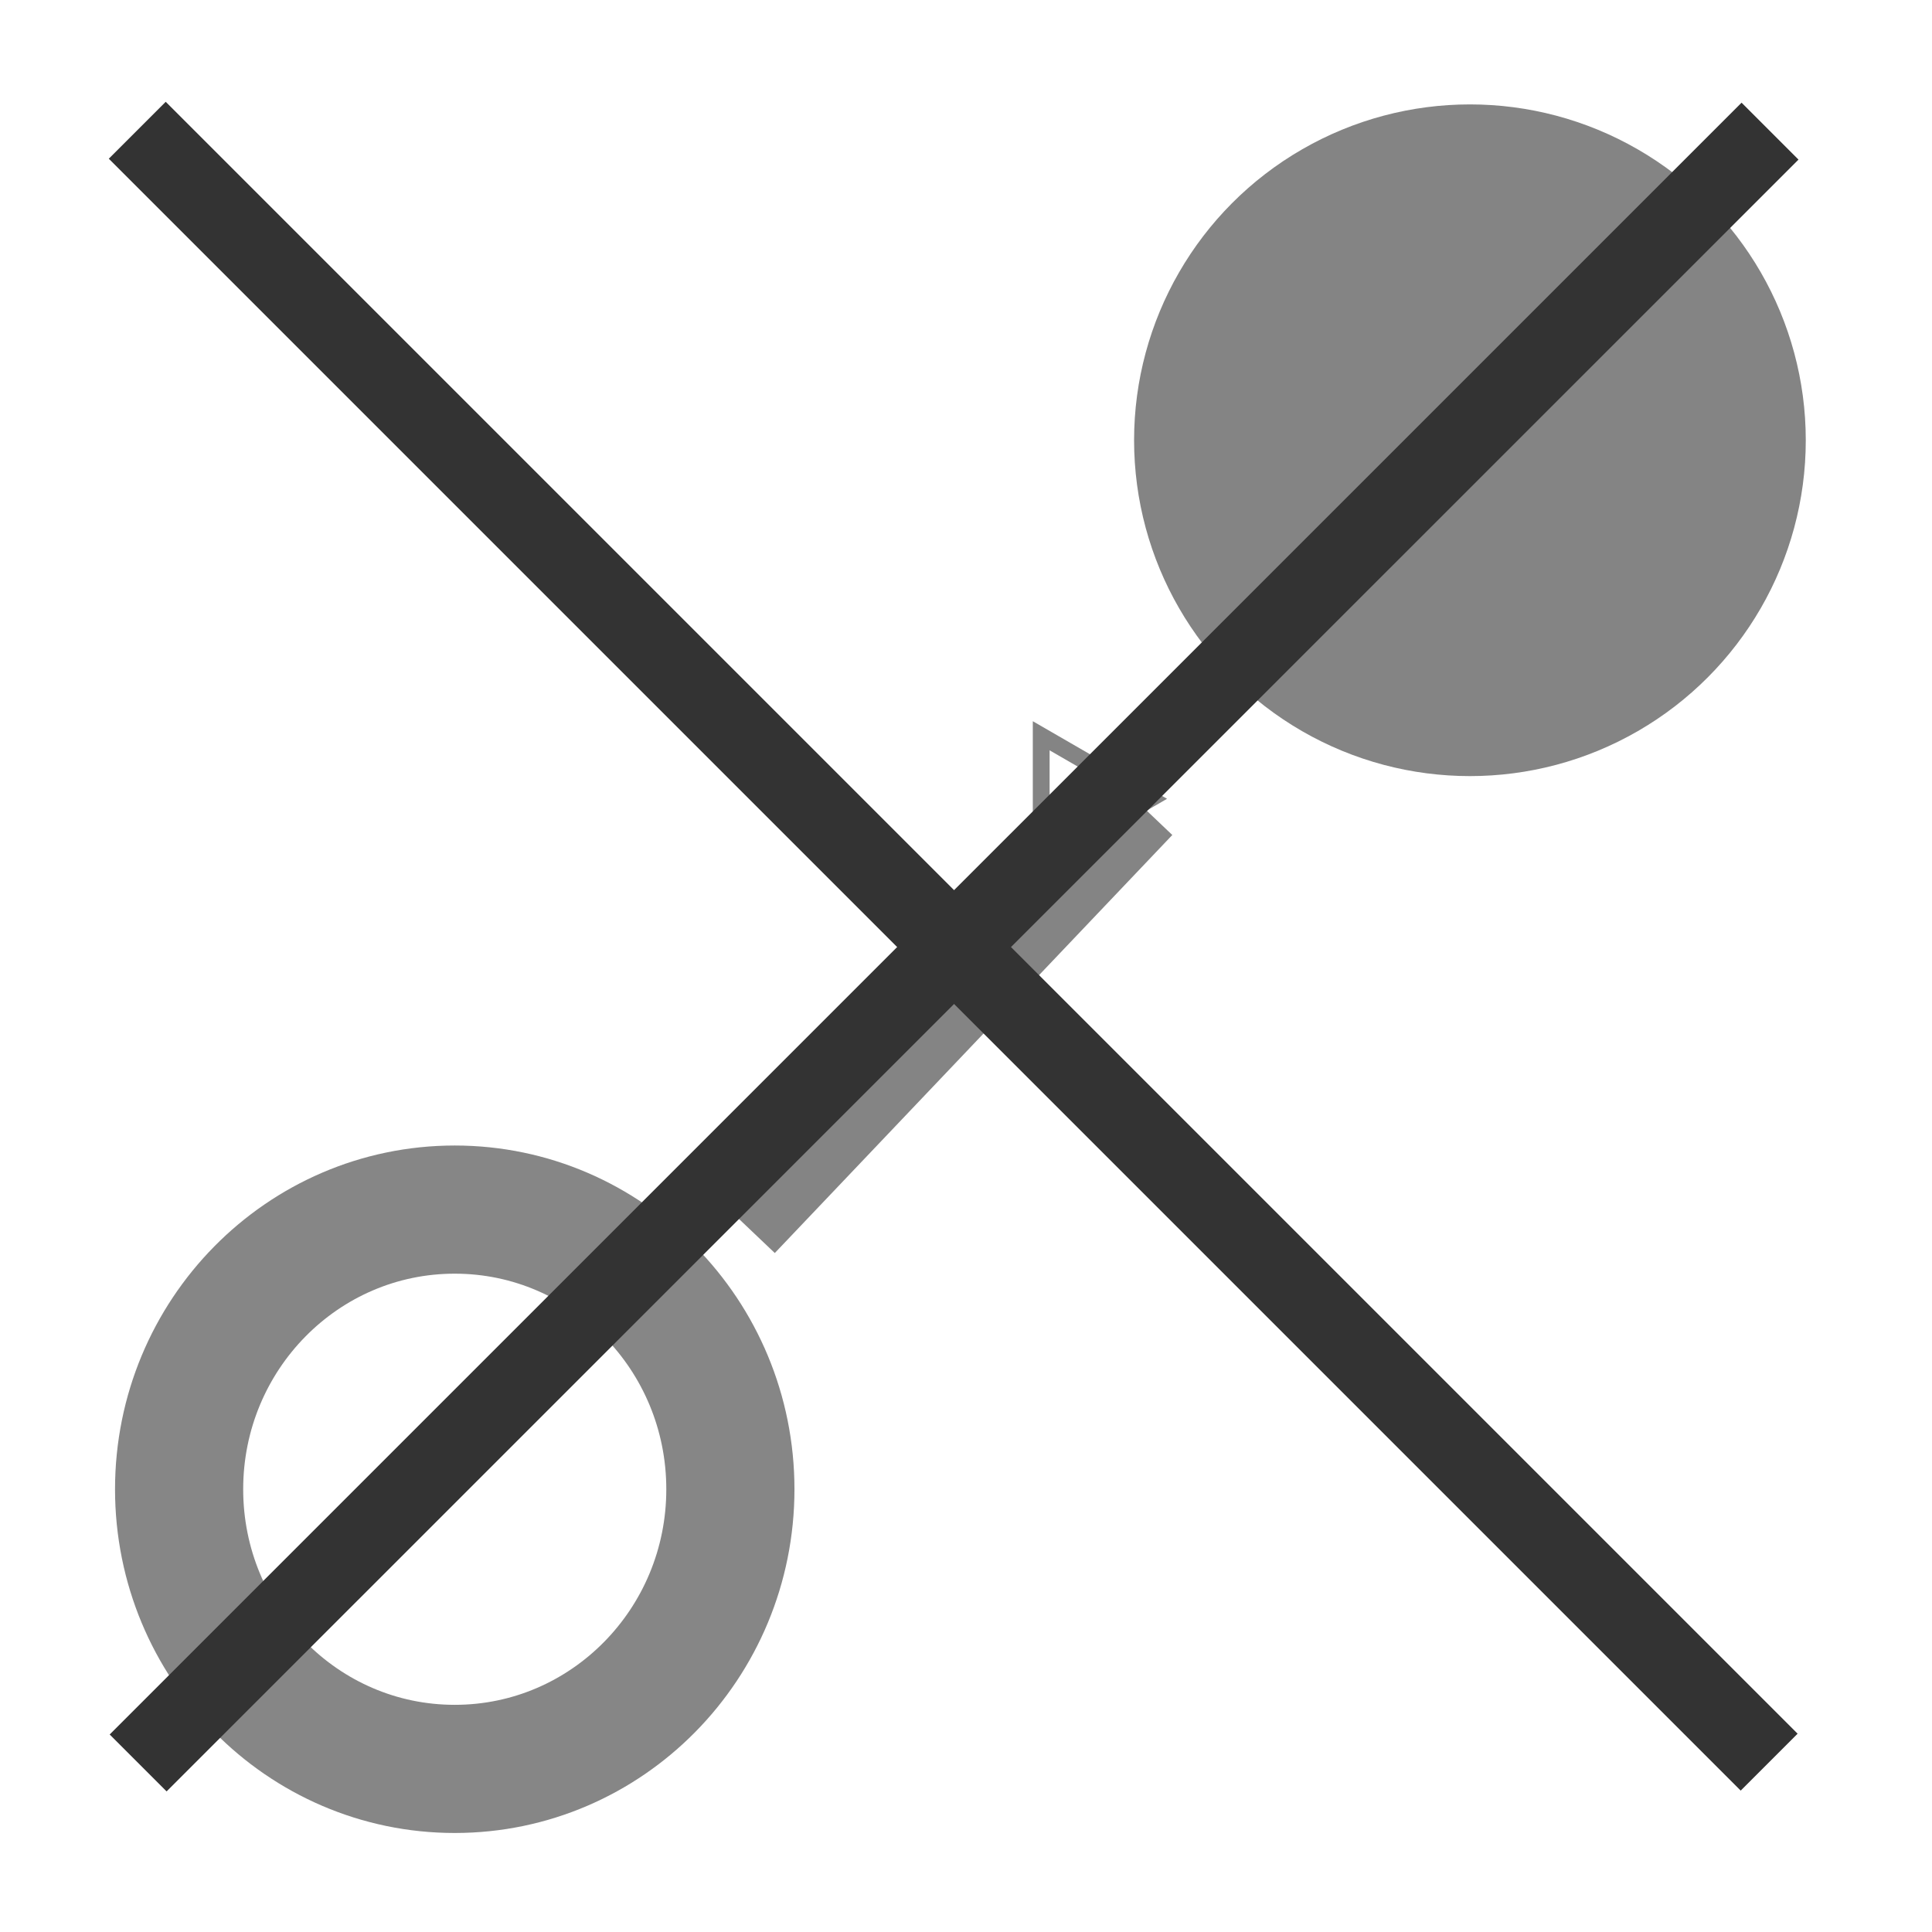 <?xml version="1.0" encoding="UTF-8" standalone="no"?>
<svg
   xmlns:dc="http://purl.org/dc/elements/1.1/"
   xmlns:cc="http://creativecommons.org/ns#"
   xmlns:rdf="http://www.w3.org/1999/02/22-rdf-syntax-ns#"
   xmlns:svg="http://www.w3.org/2000/svg"
   xmlns="http://www.w3.org/2000/svg"
   xmlns:sodipodi="http://sodipodi.sourceforge.net/DTD/sodipodi-0.dtd"
   xmlns:inkscape="http://www.inkscape.org/namespaces/inkscape"
   enable-background="new 0 0 24 24"
   height="24"
   viewBox="0 0 24 24"
   width="24"
   version="1.1"
   id="svg839"
   sodipodi:docname="snap_off.svg"
   inkscape:version="0.92.3 (2405546, 2018-03-11)"
   inkscape:export-filename="C:\Users\simon\git\osmeditor4android\src\main\res\drawable-xhdpi\snap_off_light.png"
   inkscape:export-xdpi="256"
   inkscape:export-ydpi="256">
  <defs
     id="defs843">
    <marker
       inkscape:stockid="EmptyTriangleOutM"
       orient="auto"
       refY="0.0"
       refX="0.0"
       id="EmptyTriangleOutM"
       style="overflow:visible"
       inkscape:isstock="true">
      <path
         id="path4734"
         d="M 5.77,0.0 L -2.88,5.0 L -2.88,-5.0 L 5.77,0.0 z "
         style="fill-rule:evenodd;fill:#ffffff;stroke:#333333;stroke-width:1pt;stroke-opacity:0.6"
         transform="scale(0.4) translate(-4.5,0)" />
    </marker>
    <marker
       inkscape:stockid="Tail"
       orient="auto"
       refY="0.0"
       refX="0.0"
       id="marker6364"
       style="overflow:visible"
       inkscape:isstock="true">
      <g
         id="g6362"
         transform="scale(-1.2)"
         style="stroke:#333333;stroke-opacity:0.6;fill:#333333;fill-opacity:0.6">
        <path
           id="path6350"
           d="M -3.805,-3.959 L 0.544,0"
           style="fill:#333333;fill-rule:evenodd;stroke:#333333;stroke-width:0.8;stroke-linecap:round;stroke-opacity:0.6;fill-opacity:0.6" />
        <path
           id="path6352"
           d="M -1.287,-3.959 L 3.062,0"
           style="fill:#333333;fill-rule:evenodd;stroke:#333333;stroke-width:0.8;stroke-linecap:round;stroke-opacity:0.6;fill-opacity:0.6" />
        <path
           id="path6354"
           d="M 1.305,-3.959 L 5.654,0"
           style="fill:#333333;fill-rule:evenodd;stroke:#333333;stroke-width:0.8;stroke-linecap:round;stroke-opacity:0.6;fill-opacity:0.6" />
        <path
           id="path6356"
           d="M -3.805,4.178 L 0.544,0.22"
           style="fill:#333333;fill-rule:evenodd;stroke:#333333;stroke-width:0.8;stroke-linecap:round;stroke-opacity:0.6;fill-opacity:0.6" />
        <path
           id="path6358"
           d="M -1.287,4.178 L 3.062,0.22"
           style="fill:#333333;fill-rule:evenodd;stroke:#333333;stroke-width:0.8;stroke-linecap:round;stroke-opacity:0.6;fill-opacity:0.6" />
        <path
           id="path6360"
           d="M 1.305,4.178 L 5.654,0.22"
           style="fill:#333333;fill-rule:evenodd;stroke:#333333;stroke-width:0.8;stroke-linecap:round;stroke-opacity:0.6;fill-opacity:0.6" />
      </g>
    </marker>
    <marker
       inkscape:stockid="Tail"
       orient="auto"
       refY="0.0"
       refX="0.0"
       id="Tail"
       style="overflow:visible"
       inkscape:isstock="true">
      <g
         id="g4619"
         transform="scale(-1.2)"
         style="stroke:#333333;stroke-opacity:0.6;fill:#333333;fill-opacity:0.6">
        <path
           id="path4607"
           d="M -3.805,-3.959 L 0.544,0"
           style="fill:#333333;fill-rule:evenodd;stroke:#333333;stroke-width:0.8;stroke-linecap:round;stroke-opacity:0.6;fill-opacity:0.6" />
        <path
           id="path4609"
           d="M -1.287,-3.959 L 3.062,0"
           style="fill:#333333;fill-rule:evenodd;stroke:#333333;stroke-width:0.8;stroke-linecap:round;stroke-opacity:0.6;fill-opacity:0.6" />
        <path
           id="path4611"
           d="M 1.305,-3.959 L 5.654,0"
           style="fill:#333333;fill-rule:evenodd;stroke:#333333;stroke-width:0.8;stroke-linecap:round;stroke-opacity:0.6;fill-opacity:0.6" />
        <path
           id="path4613"
           d="M -3.805,4.178 L 0.544,0.22"
           style="fill:#333333;fill-rule:evenodd;stroke:#333333;stroke-width:0.8;stroke-linecap:round;stroke-opacity:0.6;fill-opacity:0.6" />
        <path
           id="path4615"
           d="M -1.287,4.178 L 3.062,0.22"
           style="fill:#333333;fill-rule:evenodd;stroke:#333333;stroke-width:0.8;stroke-linecap:round;stroke-opacity:0.6;fill-opacity:0.6" />
        <path
           id="path4617"
           d="M 1.305,4.178 L 5.654,0.22"
           style="fill:#333333;fill-rule:evenodd;stroke:#333333;stroke-width:0.8;stroke-linecap:round;stroke-opacity:0.6;fill-opacity:0.6" />
      </g>
    </marker>
    <marker
       inkscape:stockid="EmptyTriangleOutL"
       orient="auto"
       refY="0.0"
       refX="0.0"
       id="EmptyTriangleOutL"
       style="overflow:visible"
       inkscape:isstock="true">
      <path
         id="path4731"
         d="M 5.77,0.0 L -2.88,5.0 L -2.88,-5.0 L 5.77,0.0 z "
         style="fill-rule:evenodd;fill:#ffffff;stroke:#333333;stroke-width:1pt;stroke-opacity:0.6"
         transform="scale(0.8) translate(-6,0)" />
    </marker>
    <marker
       inkscape:stockid="Arrow2Mstart"
       orient="auto"
       refY="0.0"
       refX="0.0"
       id="Arrow2Mstart"
       style="overflow:visible"
       inkscape:isstock="true">
      <path
         id="path4595"
         style="fill-rule:evenodd;stroke-width:0.625;stroke-linejoin:round;stroke:#333333;stroke-opacity:0.6;fill:#333333;fill-opacity:0.6"
         d="M 8.719,4.034 L -2.207,0.016 L 8.719,-4.002 C 6.973,-1.63 6.983,1.616 8.719,4.034 z "
         transform="scale(0.6) translate(0,0)" />
    </marker>
    <marker
       inkscape:stockid="TriangleOutS"
       orient="auto"
       refY="0.0"
       refX="0.0"
       id="TriangleOutS"
       style="overflow:visible"
       inkscape:isstock="true">
      <path
         id="path4719"
         d="M 5.77,0.0 L -2.88,5.0 L -2.88,-5.0 L 5.77,0.0 z "
         style="fill-rule:evenodd;stroke:#333333;stroke-width:1pt;stroke-opacity:0.6;fill:#333333;fill-opacity:0.6"
         transform="scale(0.2)" />
    </marker>
    <marker
       inkscape:stockid="TriangleOutM"
       orient="auto"
       refY="0.0"
       refX="0.0"
       id="TriangleOutM"
       style="overflow:visible"
       inkscape:isstock="true">
      <path
         id="path4716"
         d="M 5.77,0.0 L -2.88,5.0 L -2.88,-5.0 L 5.77,0.0 z "
         style="fill-rule:evenodd;stroke:#000000;stroke-width:1pt;stroke-opacity:1;fill:#000000;fill-opacity:1"
         transform="scale(0.4)" />
    </marker>
  </defs>
  <sodipodi:namedview
     pagecolor="#ffffff"
     bordercolor="#666666"
     borderopacity="1"
     objecttolerance="10"
     gridtolerance="10"
     guidetolerance="10"
     inkscape:pageopacity="0"
     inkscape:pageshadow="2"
     inkscape:window-width="1229"
     inkscape:window-height="816"
     id="namedview841"
     showgrid="false"
     inkscape:zoom="23.456449"
     inkscape:cx="12"
     inkscape:cy="12"
     inkscape:window-x="397"
     inkscape:window-y="22"
     inkscape:window-maximized="0"
     inkscape:current-layer="svg839" />
  <g
     id="g833">
    <rect
       fill="none"
       height="24"
       width="24"
       id="rect831" />
  </g>
  <ellipse
     style="color:#000000;display:inline;overflow:visible;visibility:visible;opacity:1;fill:#333333;fill-opacity:0.6;fill-rule:nonzero;stroke:none;stroke-width:1.927;stroke-miterlimit:4;stroke-dasharray:none;stroke-dashoffset:51.591;stroke-opacity:0.6;marker:none;enable-background:accumulate"
     id="path4552"
     cx="18.26"
     cy="5.469"
     rx="4.172"
     ry="4.172" />
  <ellipse
     style="color:#000000;display:inline;overflow:visible;visibility:visible;opacity:1;fill:none;fill-opacity:1;fill-rule:nonzero;stroke:#333333;stroke-width:1.592;stroke-miterlimit:4;stroke-dasharray:none;stroke-dashoffset:51.591;stroke-opacity:0.592;marker:none;enable-background:accumulate"
     id="path4552-3"
     cx="5.649"
     cy="18.5"
     rx="3.424"
     ry="3.474" />
  <path
     style="fill:none;fill-rule:evenodd;stroke:#333333;stroke-width:1.305;stroke-linecap:butt;stroke-linejoin:miter;stroke-miterlimit:4;stroke-dasharray:none;stroke-opacity:0.6;marker-end:url(#EmptyTriangleOutM)"
     d="M 9.152,15.116 C 14.09,9.923 14.09,9.923 14.09,9.923"
     id="path4569"
     inkscape:connector-curvature="0" />
  <path
     style="fill:none;fill-rule:evenodd;stroke:#333333;stroke-width:1px;stroke-linecap:butt;stroke-linejoin:miter;stroke-opacity:1"
     d="M 1.705,1.618 C 21.977,21.89 21.977,21.89 21.977,21.89"
     id="path4854"
     inkscape:connector-curvature="0" />
  <path
     style="fill:none;fill-rule:evenodd;stroke:#333333;stroke-width:1px;stroke-linecap:butt;stroke-linejoin:miter;stroke-opacity:1"
     d="M 21.988,1.629 C 1.716,21.9 1.716,21.9 1.716,21.9"
     id="path4854-8"
     inkscape:connector-curvature="0" />
</svg>
